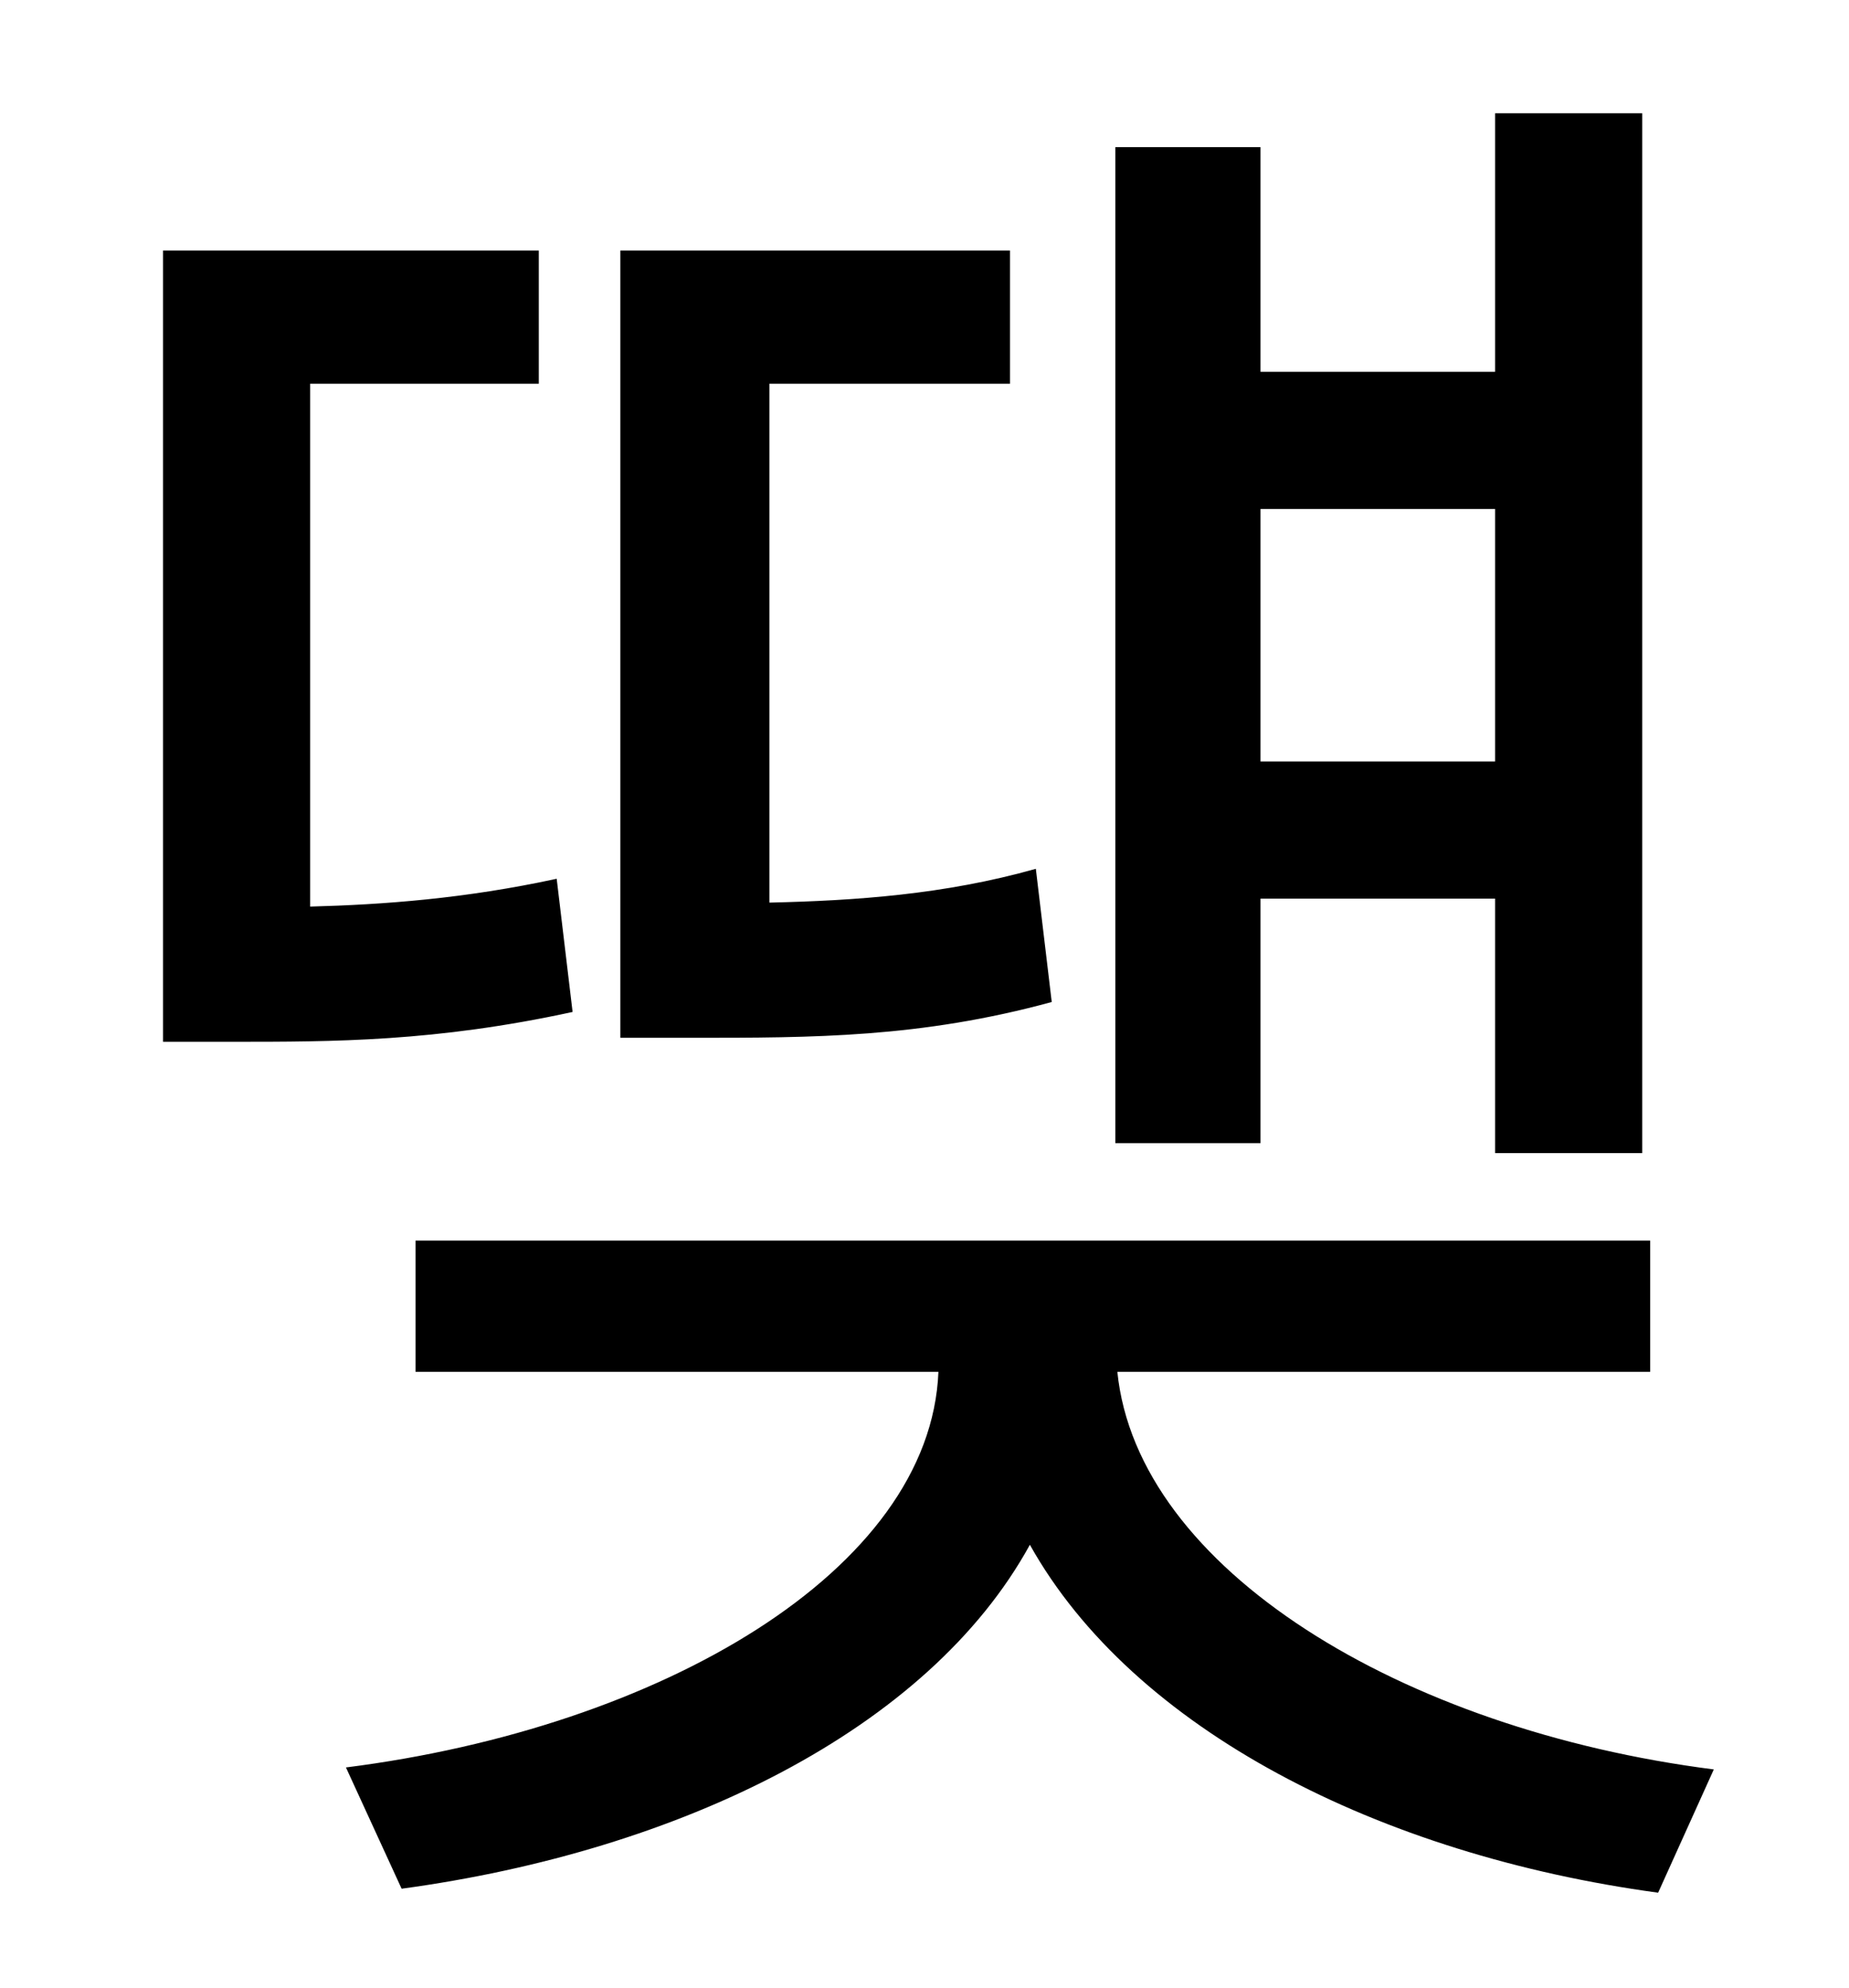 <?xml version="1.0" standalone="no"?>
<!DOCTYPE svg PUBLIC "-//W3C//DTD SVG 1.1//EN" "http://www.w3.org/Graphics/SVG/1.1/DTD/svg11.dtd" >
<svg xmlns="http://www.w3.org/2000/svg" xmlns:xlink="http://www.w3.org/1999/xlink" version="1.1" viewBox="-10 0 930 1000">
   <path fill="currentColor"
d="M742 256h-118v127h118v-127zM624 452v123h-73v-501h73v113h118v-130h74v523h-74v-128h-118zM511 437l8 67c-66 18 -120 18 -181 18h-36v-396h196v67h-121v261c43 -1 88 -4 134 -17zM270 442l8 67c-69 15 -120 15 -171 15h-35v-398h189v67h-115v263c37 -1 78 -4 124 -14z
M820 690h-268c10 99 143 180 300 200l-28 62c-140 -19 -264 -82 -316 -175c-51 93 -176 154 -316 173l-28 -61c158 -20 294 -99 298 -199h-263v-66h621v66z" />
</svg>
